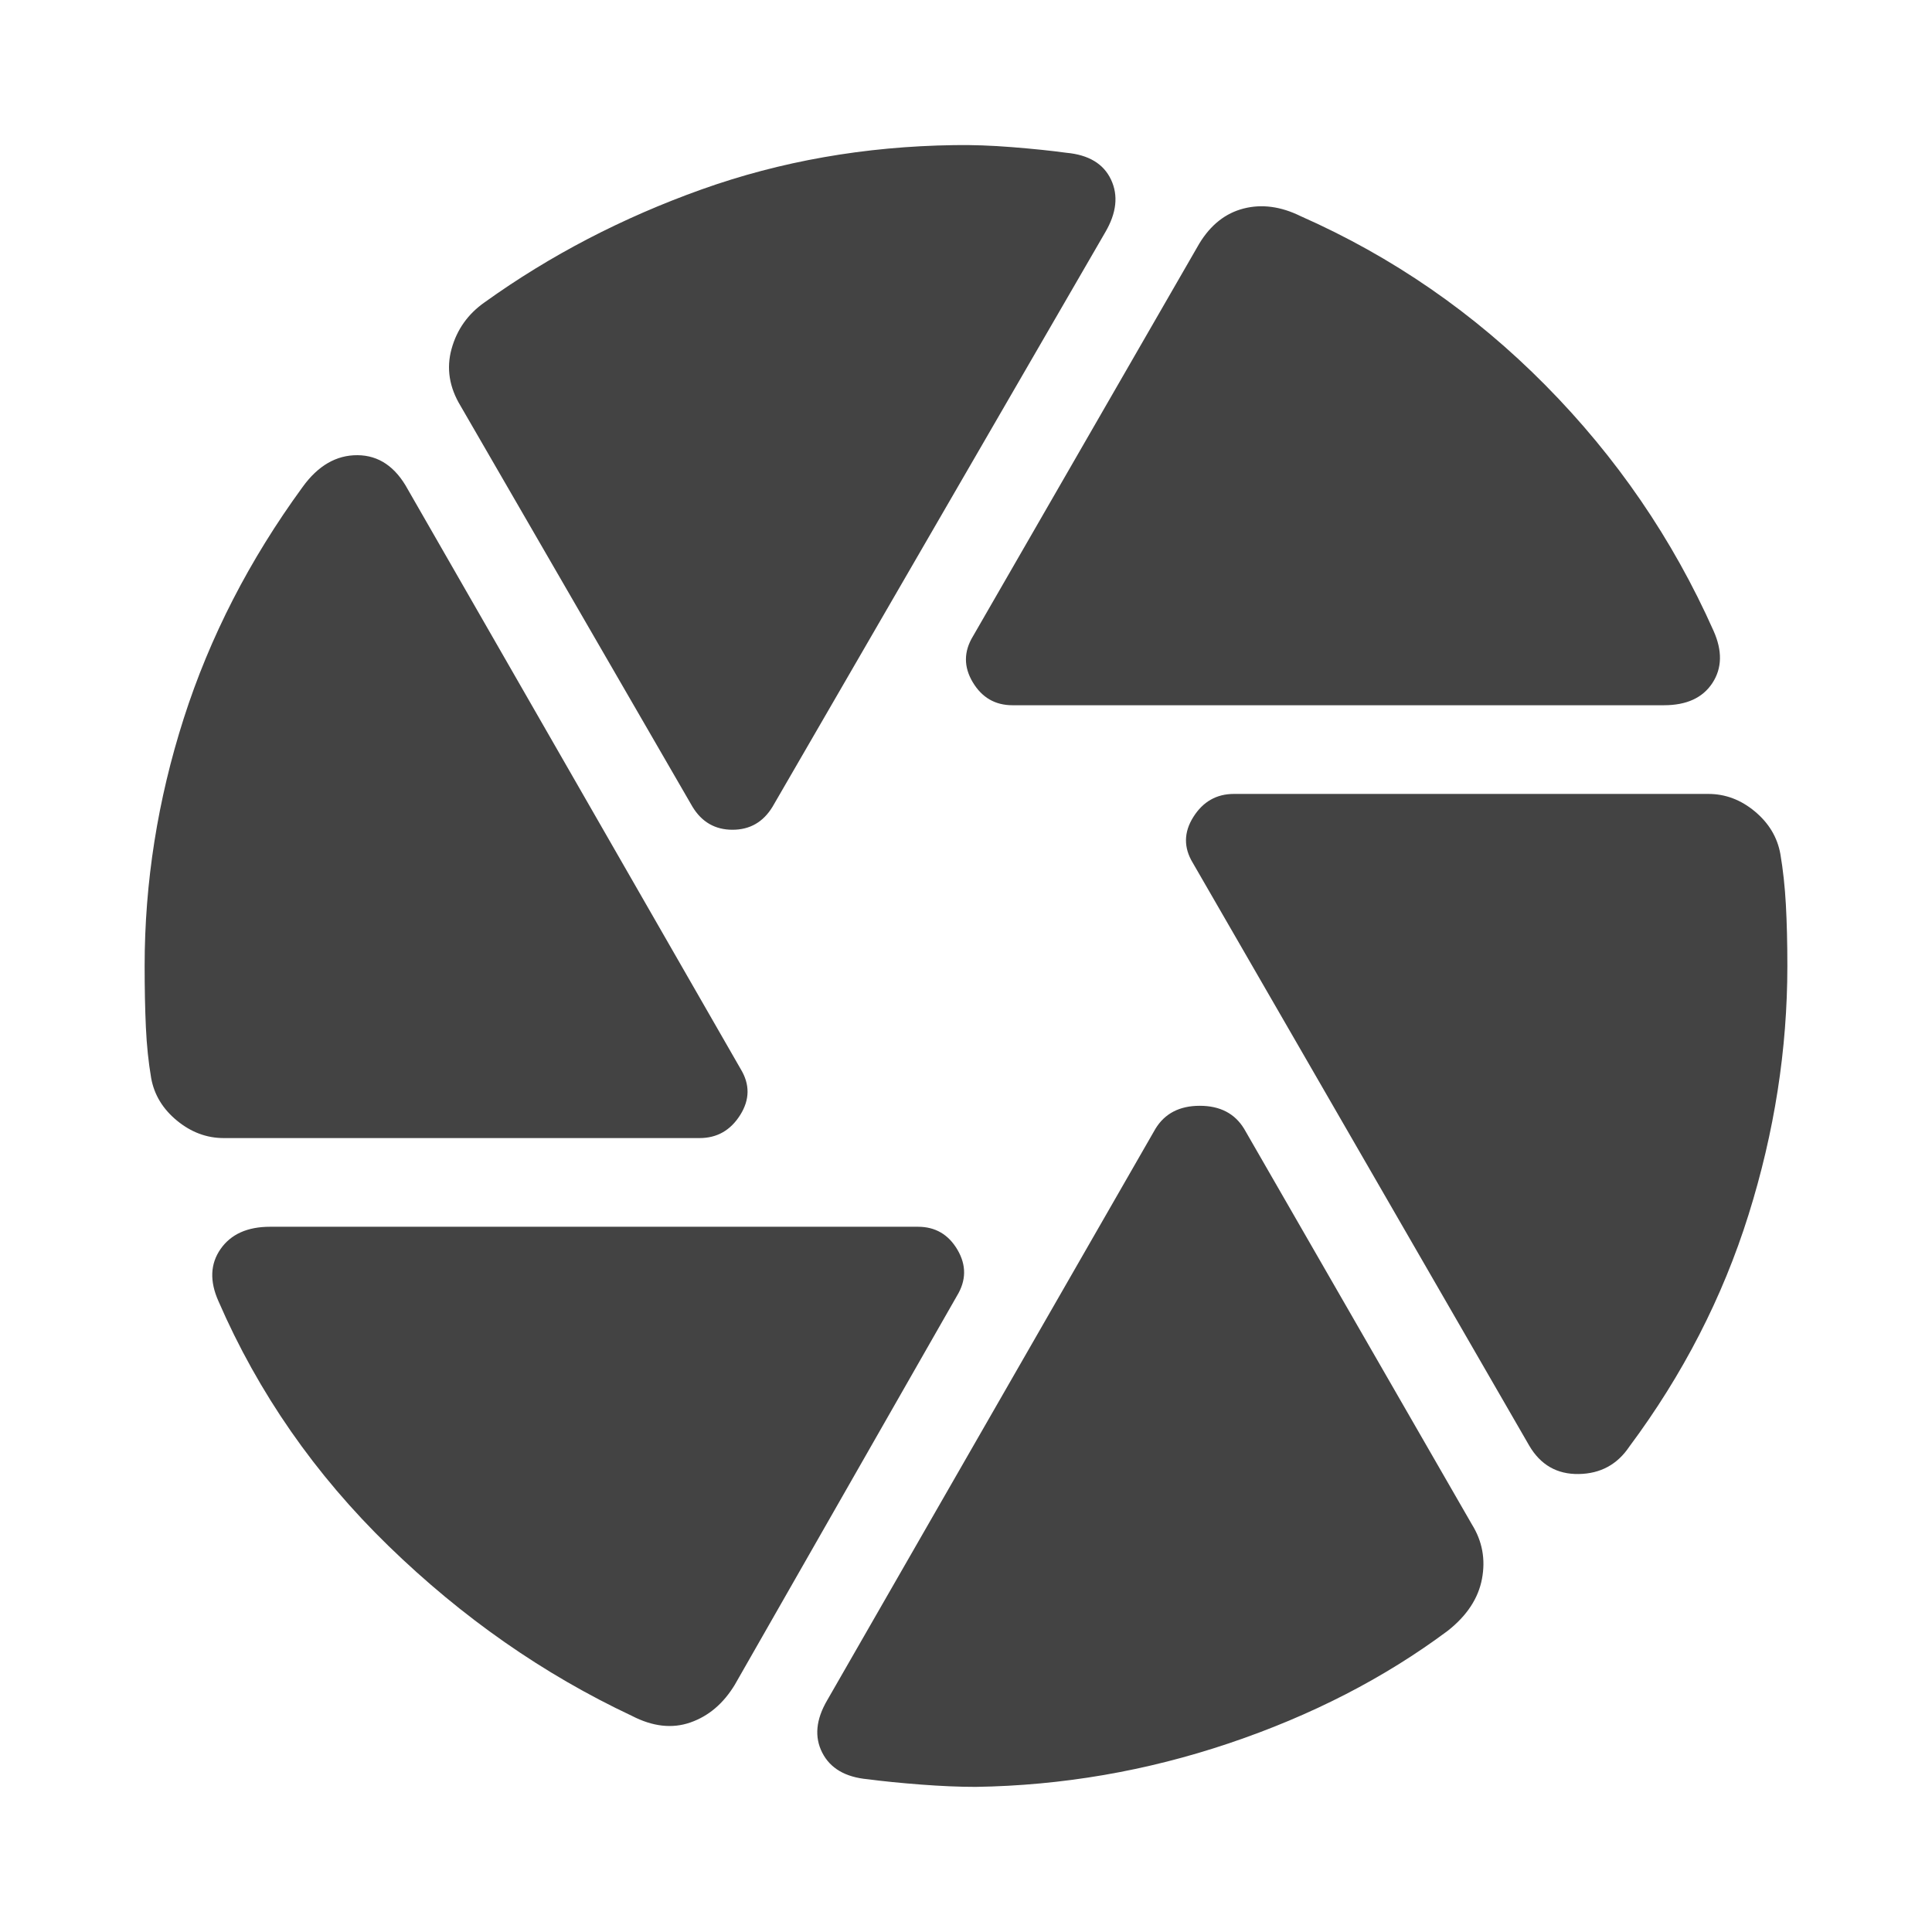 <svg xmlns="http://www.w3.org/2000/svg" height="24px" viewBox="0 -960 960 960" width="24px" fill="#434343"><path d="M503.11-609.57q-12.91 0-19.75-11.43-6.84-11.44.12-22.87l112.45-195.11q8.48-13.95 22.04-17.41 13.55-3.46 28.27 3.78 68.52 30.28 121.64 83.99 53.12 53.71 83.55 122.03 6.68 14.92-.54 25.97-7.22 11.05-24.09 11.05H503.11Zm-159.02 50.44L228.87-758.28q-8.48-13.96-4.48-28.39 4-14.44 16.48-23.16 48.72-34.95 107.7-56.03 58.97-21.07 125.45-22.03 13.33-.24 29.06 1.02 15.72 1.26 26.77 2.78 16.63 1.52 22.2 13.32 5.58 11.79-2.85 26.18L383.87-559.13q-6.96 11.43-19.89 11.43-12.94 0-19.89-11.43ZM111.13-394.5q-12.67 0-23.23-8.7-10.55-8.69-12.79-21.13-2-11.71-2.62-25.19-.62-13.48-.62-30.48 0-62.28 19.42-122.99 19.43-60.71 59.08-115.03 11.48-15.91 27.29-15.8 15.82.12 25.01 17.04L368.04-428.8q6.96 11.43-.26 22.87-7.22 11.43-20.13 11.43H111.13ZM314-107.39q-66-31.04-120.88-84.37-54.88-53.33-84.55-121.65-6.68-14.92 1.04-25.97 7.72-11.05 24.59-11.05h321.93q12.91 0 19.63 11.43 6.72 11.44-.24 22.87L365.07-122.78q-8.48 13.95-22.04 18.67-13.55 4.72-29.03-3.28Zm170.78 35.28q-12.08 0-27.07-1.14t-26.56-2.66q-16.63-1.52-22.58-13.2-5.96-11.67 2.47-26.06l163.09-283.94q6.96-11.43 22.03-11.43 15.08 0 22.04 11.43l113.21 196.63q7.72 12.44 4.98 26.99-2.74 14.56-16.98 25.79-47.19 35.2-108.69 55.92-61.5 20.71-125.94 21.67ZM759.85-241.7 592.72-531.2q-6.96-11.43.26-22.87 7.22-11.43 20.13-11.43h235.76q12.67 0 23.11 8.7 10.43 8.69 12.67 21.13 2 11.71 2.74 25.19.74 13.48.74 30.48 0 62.04-19.3 123.63-19.31 61.59-59.2 115.15-8.96 13.39-25.15 13.65-16.2.27-24.63-14.13Z"/></svg>